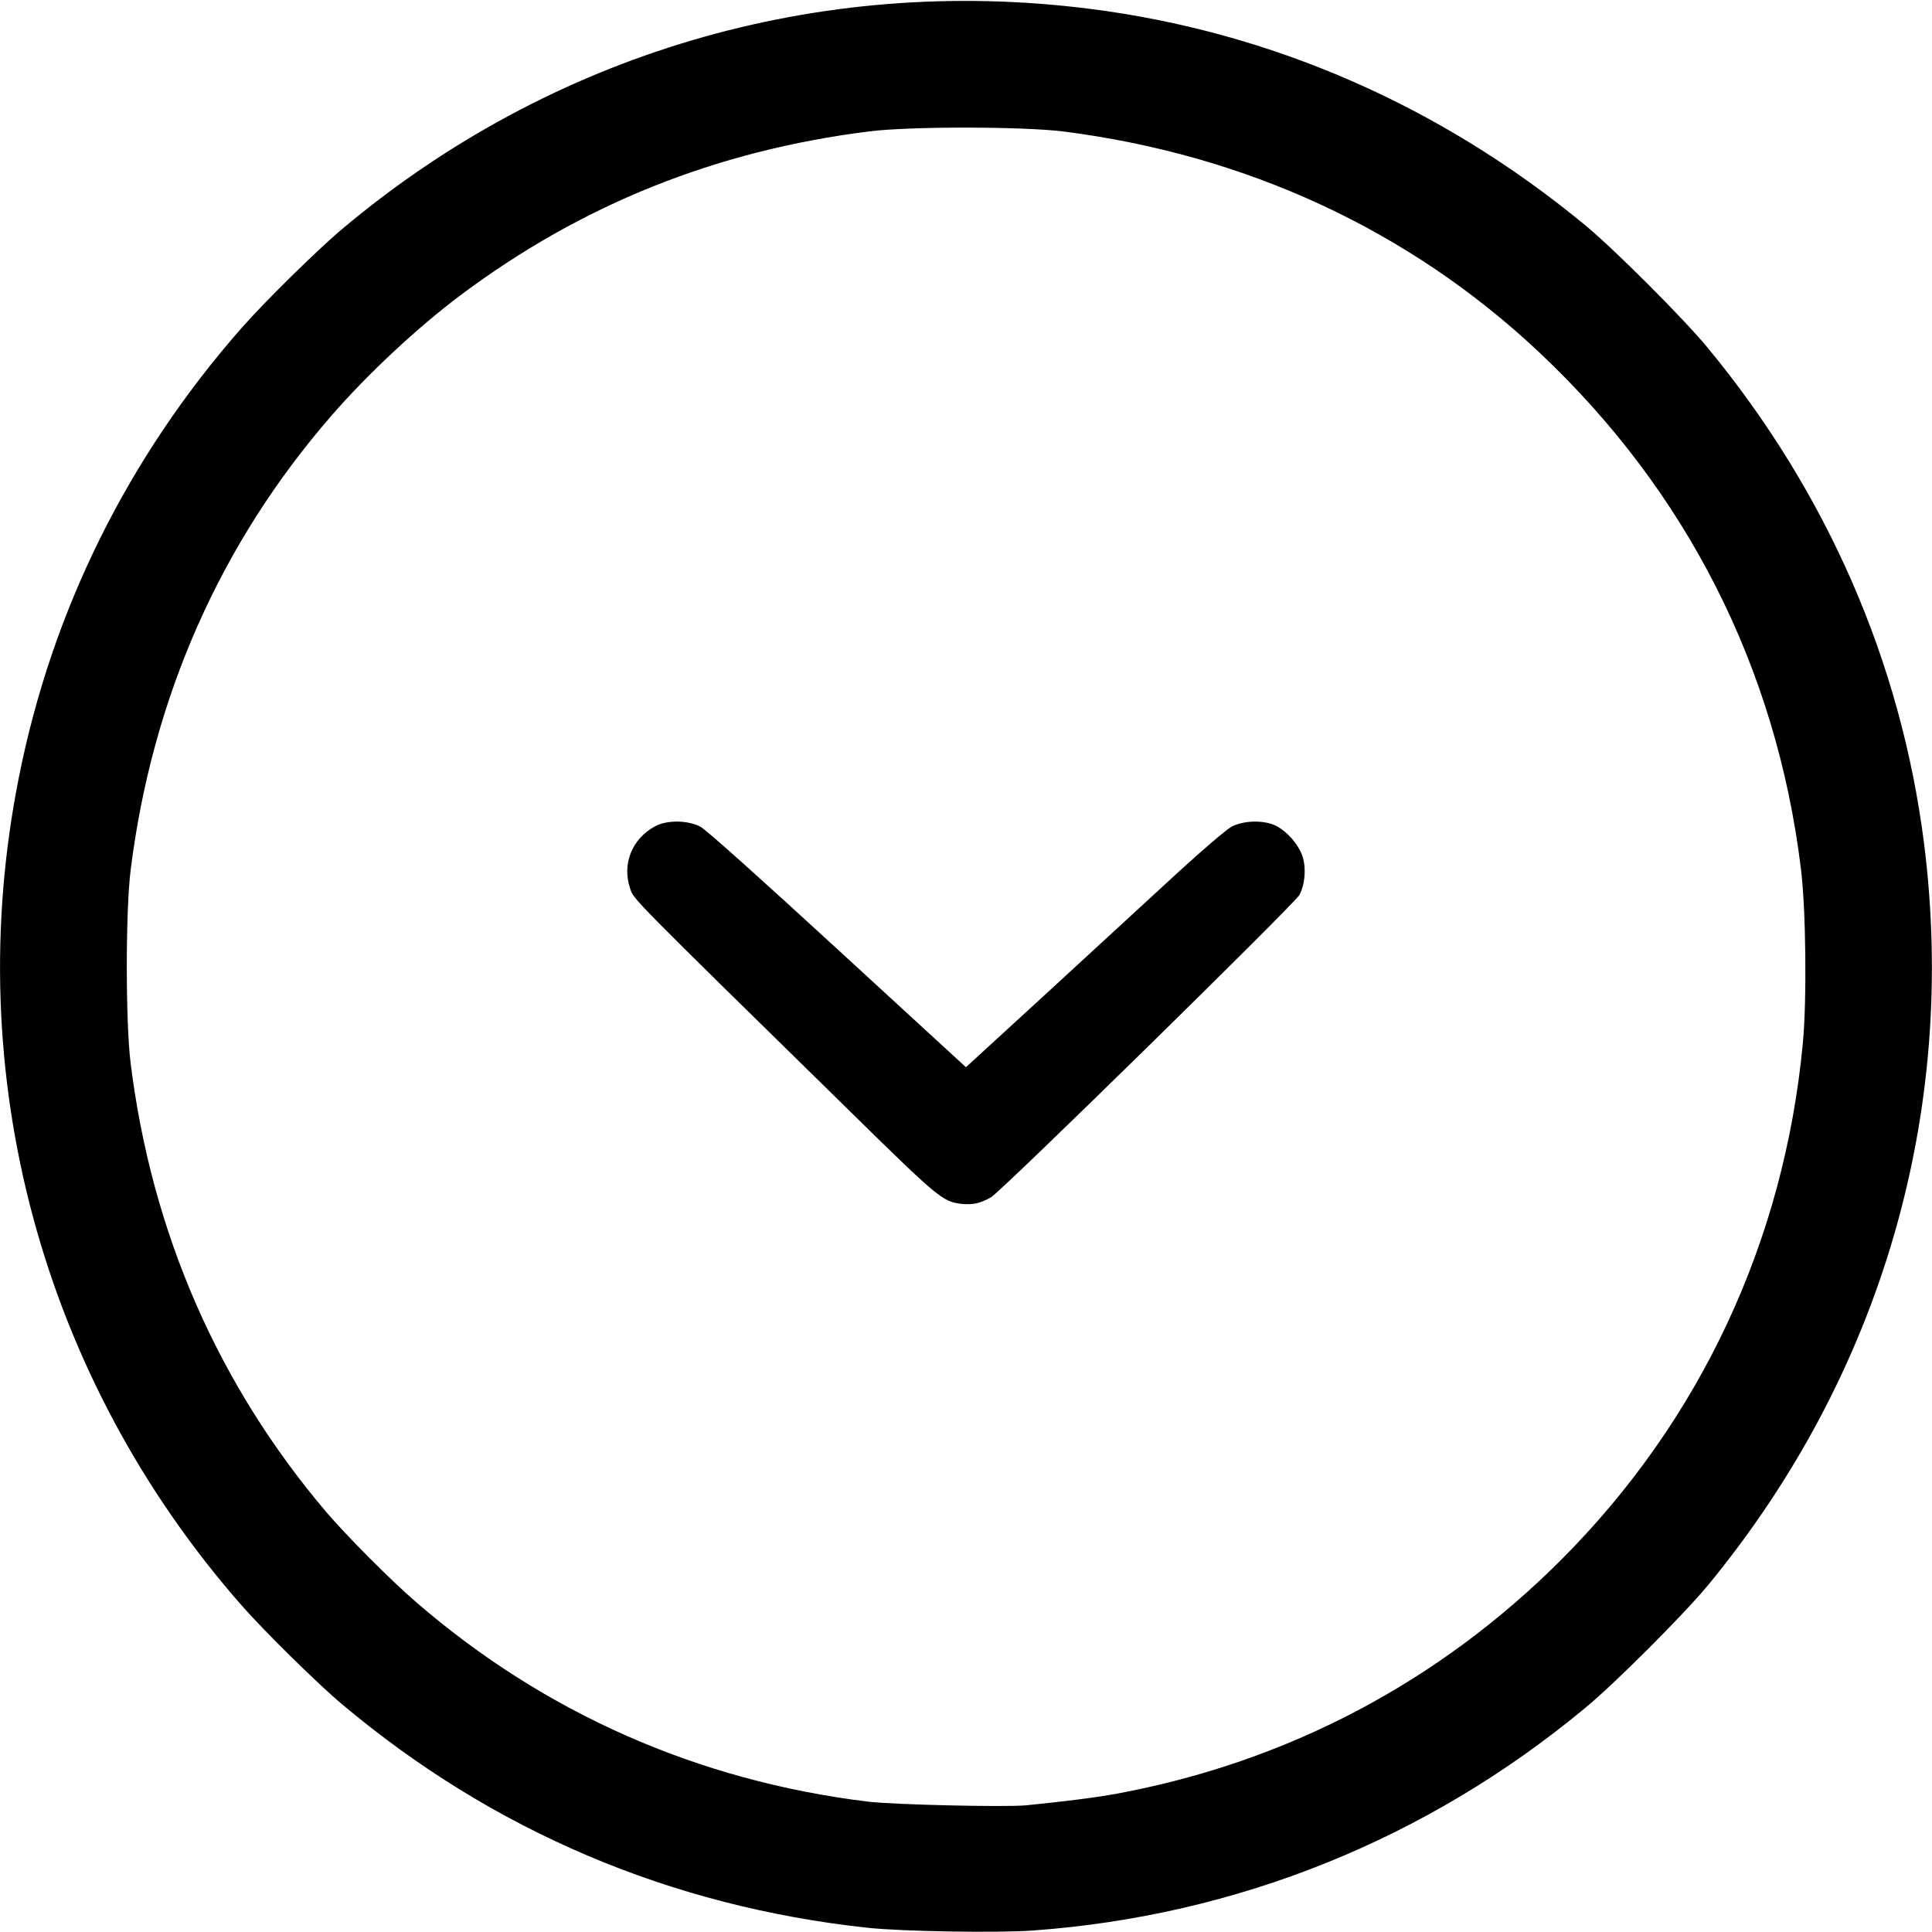 <?xml version="1.0" encoding="UTF-8" standalone="no"?>
<!DOCTYPE svg PUBLIC "-//W3C//DTD SVG 20010904//EN" "http://www.w3.org/TR/2001/REC-SVG-20010904/DTD/svg10.dtd">
<svg version="1.0" xmlns="http://www.w3.org/2000/svg" width="30" height="30" viewBox="0 0 980 980" preserveAspectRatio="xMidYMid meet">
  <g id="g3342" transform="matrix(-1,0,0,-1,979.969,980.342)">
    <g id="g4" transform="matrix(0.1,0,0,-0.1,0,980)" style="fill:#000000;stroke:none">
      <path
         id="path6"
         d="M 4560,9789 C 3525,9714 2562,9326 1760,8661 1610,8538 1259,8186 1138,8040 257,6972 -132,5637 40,4275 157,3354 532,2494 1138,1760 1260,1612 1612,1260 1760,1138 2494,532 3354,157 4275,41 c 1374,-174 2731,227 3790,1118 123,103 397,373 509,501 577,656 962,1433 1130,2280 300,1503 -115,3044 -1130,4200 -112,128 -386,398 -509,501 -763,642 -1665,1026 -2665,1134 -174,19 -664,27 -840,14 z m 840,-654 c 862,-106 1639,-450 2287,-1010 129,-111 352,-335 458,-459 549,-647 885,-1416 992,-2276 26,-207 26,-773 0,-980 C 9028,3535 8681,2750 8114,2100 7934,1893 7681,1657 7465,1495 6850,1034 6166,760 5390,663 5182,637 4617,638 4410,663 3481,780 2652,1163 1993,1783 1246,2485 790,3382 665,4400 c -26,208 -31,671 -10,890 95,1004 521,1913 1226,2619 621,621 1390,1026 2254,1186 109,20 261,39 460,59 107,10 677,-3 805,-19 z" />
      <path
         id="path8"
         d="m 4849,6101 c -20,-4 -55,-18 -77,-32 -56,-33 -1536,-1485 -1563,-1532 -30,-54 -36,-145 -14,-203 22,-58 75,-118 129,-147 61,-32 166,-30 229,3 25,14 144,115 264,225 119,110 412,379 650,598 l 433,397 650,-597 c 394,-362 668,-608 697,-623 63,-33 168,-35 228,-3 119,63 171,192 128,318 -18,54 0,36 -1111,1125 -450,442 -473,461 -567,473 -22,3 -56,2 -76,-2 z" />
    </g>
  </g>
</svg>
